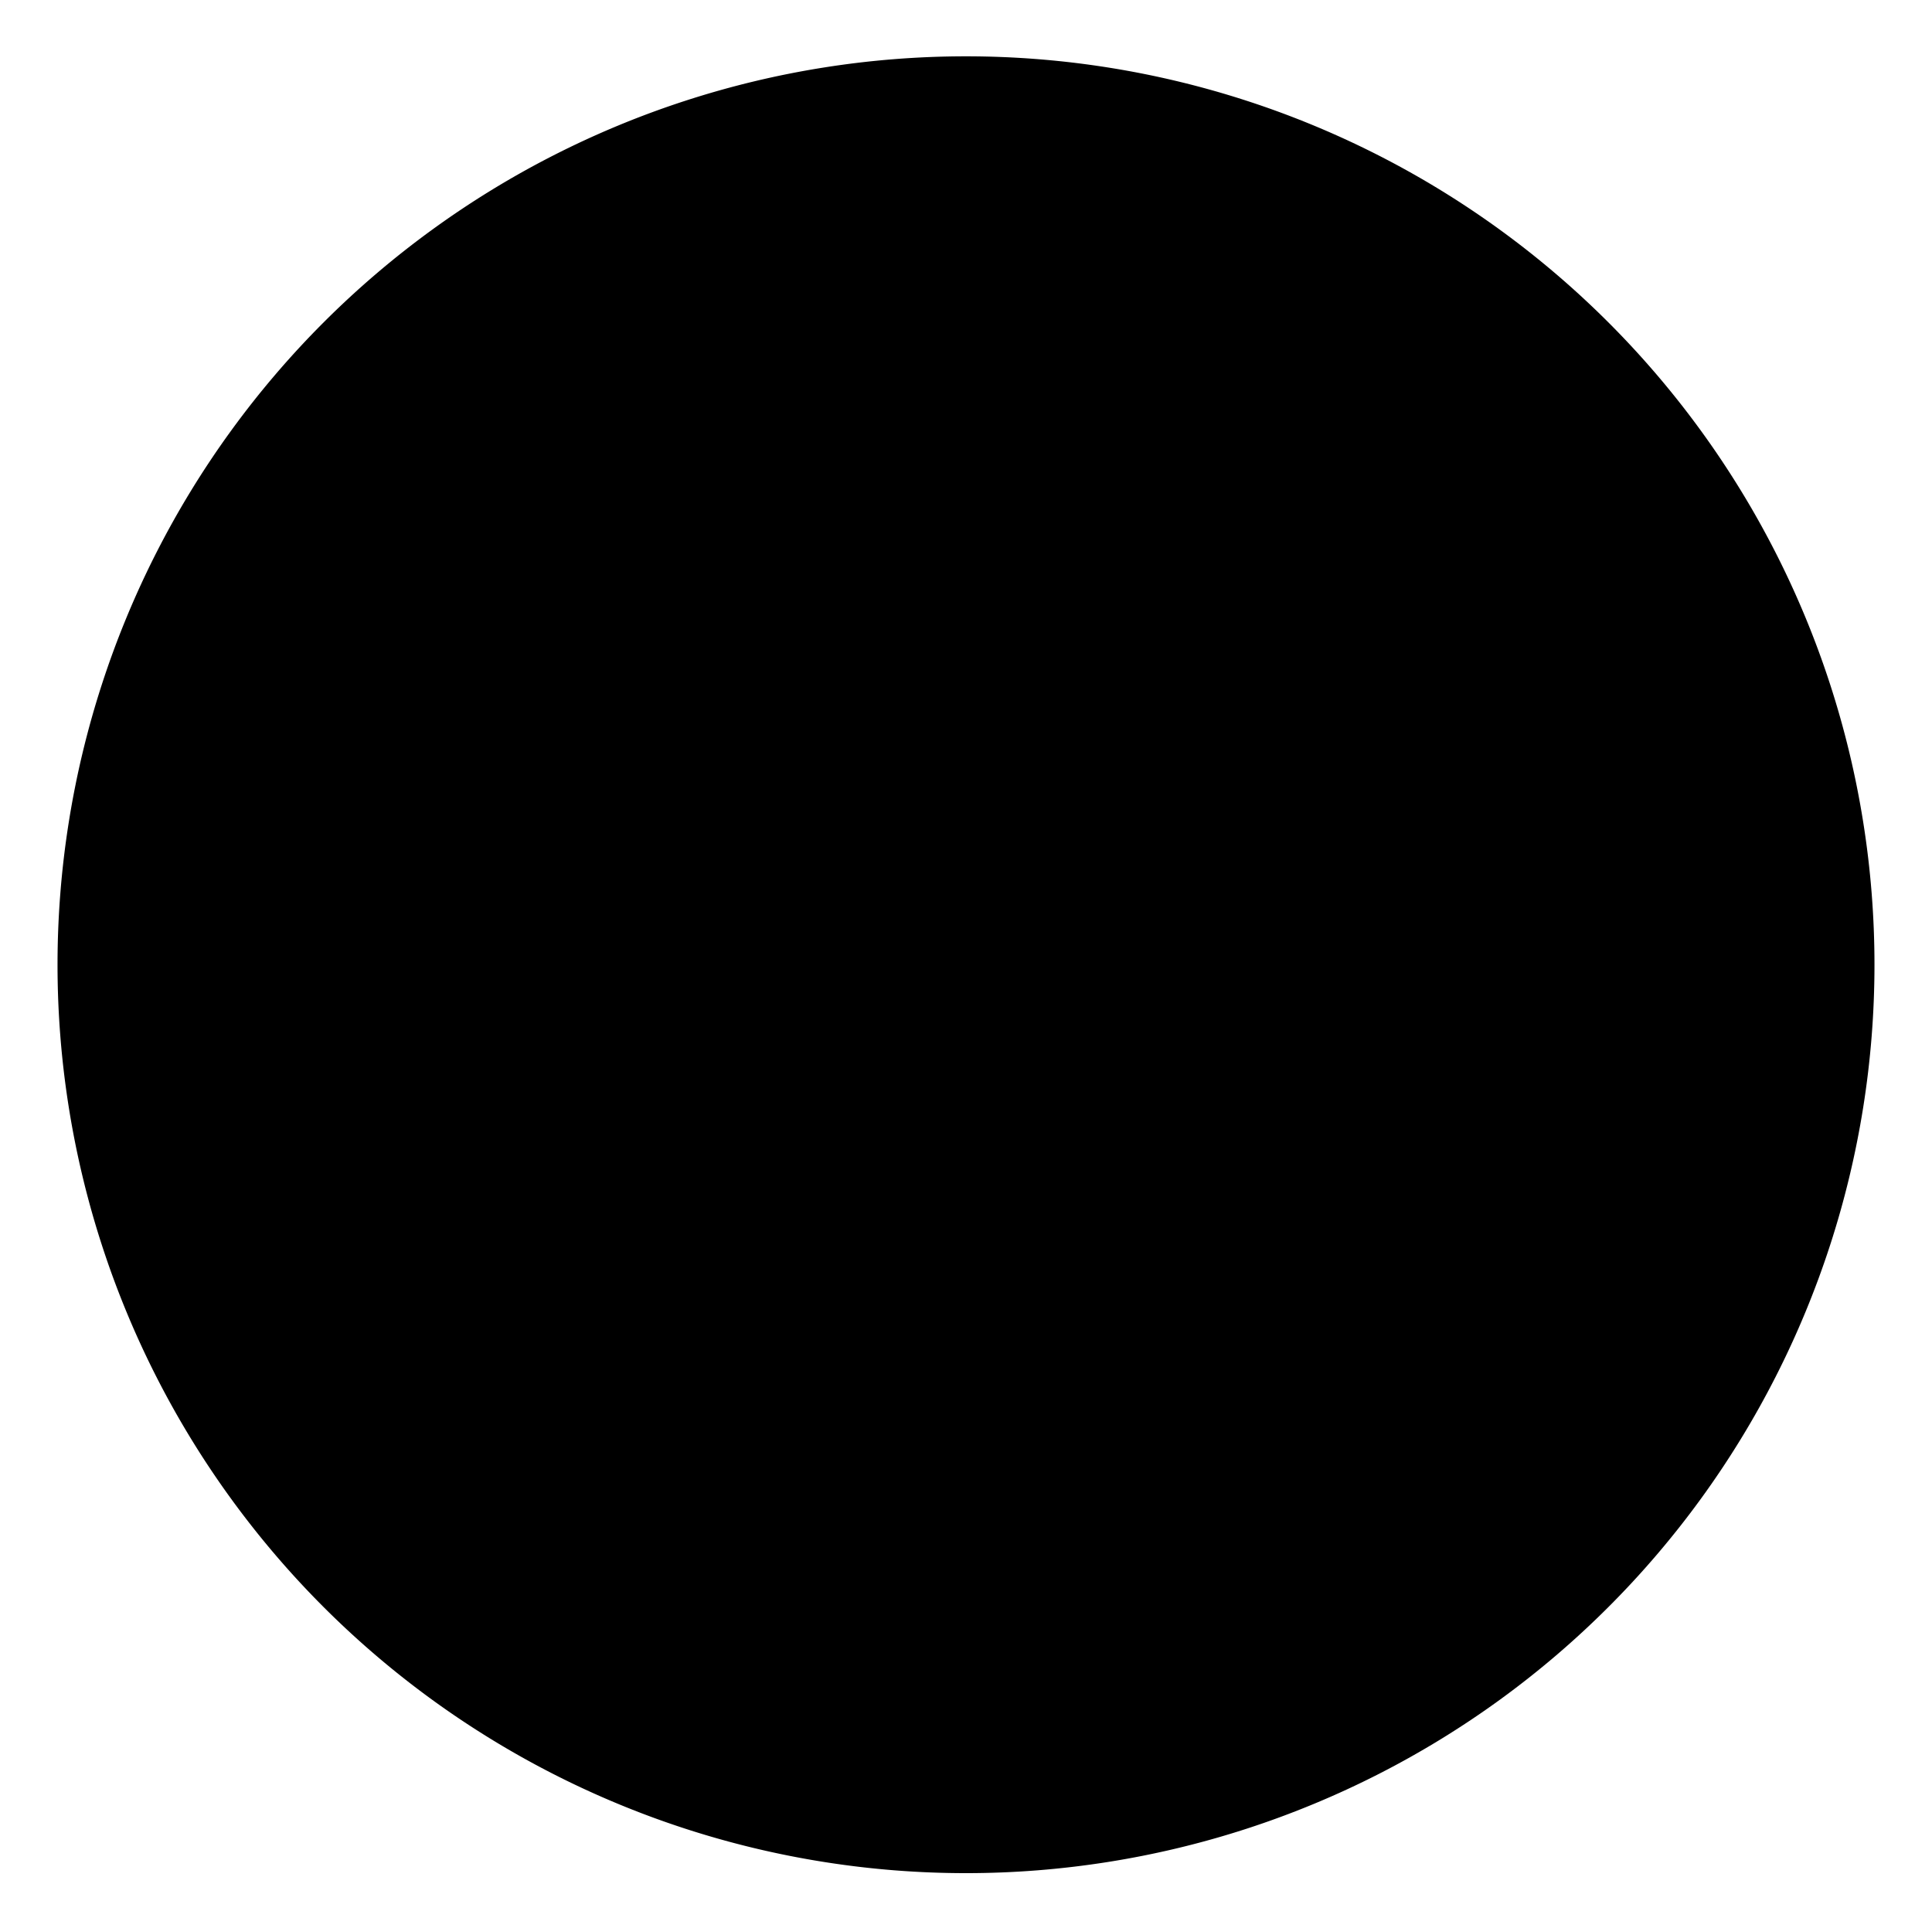 <svg viewBox="-518 520.1 161.2 160.9">
	<path d="M-513.2,600.6A75.8,75.8 0,1,1 -361.6,600.6A75.8,75.8 0,1,1 -513.2,600.6" length="477"/>

	<g id="text-top">
		<path d="M-497.2,600.5A59.8,59.8 0,1,1 -377.6,600.5A59.8,59.8 0,1,1 -497.2,600.5" length="376"/>
		<path d="M-502.3,575.4l0.6-1.4l7.7,3.2l1-2.3l1.3,0.5l-1.6,3.7L-502.3,575.4z" length="28"/>
		<path d="M-497.2,569.6c-1.4-0.8-1.7-1.9-1-3.2c0.7-1.3,1.9-1.6,3.3-0.8l4.4,2.5c1.4,0.8,1.7,1.9,1,3.2c-0.7,1.3-1.9,1.6-3.3,0.8   L-497.2,569.6z M-491.9,570.8c0.6,0.3,1,0.2,1.2-0.2c0.2-0.4,0.2-0.8-0.4-1.2l-4.6-2.6c-0.6-0.3-1-0.2-1.2,0.2   c-0.2,0.4-0.2,0.8,0.4,1.2L-491.9,570.8z" length="42"/>
		<path d="M-487.1,562.4l-4.9-5l1.3-1.7l7.7,5.9l-0.9,1.2l-5.6-4.3l4.9,5.1l-0.9,1.1l-6.2-3.3l5.5,4.2l-0.8,1.1l-7.7-5.9l1.3-1.7   L-487.1,562.4z" length="71"/>
		<path d="M-487.7,552.4l1.7-1.7c1.1-1.1,2.2-1,3.3,0.1l3.4,3.5c1.1,1.1,1.1,2.2,0.1,3.3l-1.7,1.7L-487.7,552.4z M-485.7,552.3l4.9,5   l0.6-0.6c0.3-0.3,0.4-0.7-0.1-1.2l-3.5-3.6c-0.5-0.5-0.9-0.5-1.2-0.1L-485.7,552.3z" length="44"/>
		<path d="M-481.3,546.6l1.2-1l6.1,7.6l-1.2,1L-481.3,546.6z" length="23"/>
		<path d="M-472.8,540.7l1.3-0.8l4.9,8.5l-1.3,0.8L-472.8,540.7z" length="23"/>
		<path d="M-465.5,539.9l2.9,6.5l-1.3,0.6l-4-8.9l1.8-0.8l3.8,4.7l-2.4-5.3l1.2-0.6l4,8.9l-1.4,0.6L-465.5,539.9z" length="53"/>
		<path d="M-459.4,534.5l2.3-0.7c1.5-0.4,2.4,0.2,2.9,1.7l1.4,4.7c0.4,1.5,0,2.5-1.5,3l-2.3,0.7L-459.4,534.5z M-457.6,535.4l2,6.7   l0.8-0.2c0.5-0.1,0.7-0.5,0.5-1.1l-1.4-4.9c-0.2-0.7-0.6-0.8-1-0.7L-457.6,535.4z" length="44"/>
		<path d="M-451.1,532.3l1.5-0.3l1.8,9.6l-1.5,0.3L-451.1,532.3z" length="23"/>
		<path d="M-439.8,540.7l-1.5,0.1l-0.4-1.7l-1.9,0.2l-0.1,1.8l-1.4,0.1l0.7-9.8l2.2-0.2L-439.8,540.7z M-443.5,537.9l1.5-0.1   l-1.1-4.9L-443.5,537.9z" length="42"/>
		<path d="M-430.7,535.4l2.1,0.2l-0.2,1.4l-2.1-0.2l-0.3,2.8l2.6,0.3l-0.2,1.4l-4.2-0.5l1.1-9.7l4.2,0.5l-0.2,1.4l-2.6-0.3   L-430.7,535.4z" length="38"/>
		<path d="M-421.6,532.7c1.5,0.3,2,1.4,1.6,2.9l-0.1,0.3l-1.4-0.3l0.1-0.4c0.2-0.7-0.1-1-0.5-1.1c-0.5-0.1-0.8,0.1-1,0.8   c-0.5,2,2.4,3,1.7,5.7c-0.4,1.5-1.3,2.2-2.8,1.9c-1.5-0.3-2-1.4-1.7-2.9l0.1-0.6l1.4,0.3l-0.2,0.7c-0.2,0.7,0.1,1,0.6,1.1   c0.5,0.1,0.8-0.1,1-0.7c0.5-2-2.4-3-1.7-5.7C-424,533-423.1,532.3-421.6,532.7z" length="39"/>
		<path d="M-416.1,534.3l4.5,1.6l-0.5,1.3l-1.5-0.5l-2.8,7.9l-1.4-0.5l2.8-7.9l-1.5-0.5L-416.1,534.3z" length="30"/>
		<path d="M-411.2,545.1l-0.6,1.3l-1.3-0.6l0.6-1.3L-411.2,545.1z" length="6"/>
		<path d="M-398.8,544.3c-0.4-0.3-0.8-0.2-1.2,0.3l-0.6,0.9l-1.2-0.8l0.5-0.8c0.9-1.3,2-1.6,3.3-0.7c1.2,0.9,1.4,2,0.5,3.3   c-1.7,2.5-4.9,1.7-5.8,3.1c0,0.1-0.1,0.1-0.1,0.2l2.4,1.6l-0.8,1.1l-3.7-2.5l0.7-1c1.6-2.4,4.4-1,6-3.4   C-398.3,544.9-398.4,544.5-398.8,544.3z" length="39"/>
		<path d="M-394.6,548.7c1-1.2,2.2-1.3,3.4-0.3c1.1,1,1.1,2.2,0.1,3.4l-3.4,3.8c-1,1.2-2.2,1.3-3.4,0.3c-1.1-1-1.1-2.2-0.1-3.4   L-394.6,548.7z M-396.9,553.6c-0.5,0.5-0.4,0.9,0,1.2c0.4,0.3,0.8,0.3,1.2-0.2l3.5-3.9c0.5-0.5,0.4-0.9,0-1.2   c-0.4-0.3-0.8-0.3-1.2,0.2L-396.9,553.6z" length="42"/>
		<path d="M-386.9,554.5c0.8,0.9,1.4,0.7,2,0.5l0.7,0.8l-7.3,6.4l-1-1.2l5.6-4.9l-0.8-0.9L-386.9,554.5z" length="25"/>
		<path d="M-383.2,561c1.4-0.9,2.5-0.8,3.4,0.5c0.8,1.2,0.5,2.4-0.7,3.3l-0.2,0.1l-0.8-1.2l0.3-0.2c0.6-0.4,0.6-0.8,0.3-1.2   c-0.3-0.4-0.7-0.6-1.5,0l-1.5,1c0.6-0.1,1.1,0.1,1.5,0.7c0.6,0.9,0.3,1.9-0.9,2.7l-1.5,1c-1.3,0.9-2.5,0.7-3.3-0.5   c-0.8-1.2-0.6-2.4,0.7-3.3L-383.2,561z M-385.1,564.1l-1.5,1c-0.6,0.4-0.6,0.8-0.3,1.2c0.3,0.4,0.7,0.5,1.2,0.1l1.5-1   c0.6-0.4,0.6-0.8,0.4-1.2C-384.1,563.8-384.5,563.7-385.1,564.1z" length="44"/>
	</g>
	<g id="text-bottom">
		<path d="M-497.2,600.6A59.8,59.8 0,1,1 -377.6,600.6A59.8,59.8 0,1,1 -497.2,600.6" length="376"/>
		<path d="M-372.8,584.6c0.3,1-0.4,2.1-1.4,2.3c-1,0.3-2.1-0.4-2.3-1.4c-0.3-1,0.4-2.1,1.4-2.3C-374.1,582.9-373,583.5-372.8,584.6z" length="13"/>
		<path d="M-370.3,599.7l-1.3,0.1c-1.6,0.1-2.4-0.6-2.5-2.2l0-0.7l-3.7,0.2l-0.1-1.5l9.7-0.5l0.1,2.3   C-367.9,598.9-368.7,599.6-370.3,599.7z M-369.4,596.7l-3.3,0.2l0,0.7c0,0.5,0.3,0.7,1,0.7l1.5-0.1c0.7,0,0.9-0.3,0.9-0.8   L-369.4,596.7z" length="36"/>
		<path d="M-377.9,606c0.3-0.1,0.4-0.1,1.2,0l1.5,0.1c0.9,0.1,1.3-0.2,1.3-0.9l0-0.5l-4-0.3l0.1-1.5l9.7,0.7l-0.2,2.3   c-0.1,1.6-0.9,2.2-2.4,2.1l-0.8-0.1c-1-0.1-1.6-0.4-1.9-1.2c-0.4,0.7-1.1,0.9-2.1,0.9l-1.5-0.1c-0.5,0-0.8,0-1.2,0.1L-377.9,606z    M-369.4,605l-3-0.2l0,0.6c0,0.6,0.2,0.9,1,1l1,0.1c0.7,0.1,1-0.2,1.1-0.7L-369.4,605z" length="45"/>
		<path d="M-373.2,612.9l-0.4,2.1l-1.4-0.3l0.4-2.1l-2.8-0.6l-0.5,2.6l-1.4-0.3l0.8-4.1l9.6,1.9l-0.8,4.1l-1.4-0.3l0.5-2.6   L-373.2,612.9z" length="38"/>
		<path d="M-378.3,621.2l6.2,3.3l-0.7,2l-9.2-3.2l0.5-1.4l6.6,2.3l-6.3-3.3l0.5-1.4l6.9,1.2l-6.5-2.3l0.4-1.3l9.2,3.2l-0.7,2   L-378.3,621.2z" length="71"/>
		<path d="M-374.6,630.3l-0.7,1.4l-8.8-4.3l0.7-1.4L-374.6,630.3z" length="23"/>
		<path d="M-377.9,636.5l-6.4-4c-0.6-0.4-1-0.2-1.2,0.2c-0.3,0.4-0.2,0.8,0.4,1.2l6.4,4l-0.8,1.2l-6.3-3.9c-1.3-0.8-1.7-2-0.9-3.2   s2-1.5,3.3-0.7l6.3,3.9L-377.9,636.5z" length="44"/>
		<path d="M-389.4,640.7l4.6,5.2l-1.4,1.6l-7.5-6.3l0.9-1.1l5.4,4.5l-4.7-5.3l0.9-1.1l6,3.5l-5.3-4.4l0.9-1l7.5,6.3l-1.4,1.6   L-389.4,640.7z" length="70"/>
		<path d="M-399.7,650.5l3.3,6.2l-1.7,1.3l-5.9-7.8l1.2-0.9l4.2,5.6l-3.4-6.2l1.2-0.9l5.1,4.8l-4.2-5.5l1.1-0.8l5.9,7.8l-1.7,1.3   L-399.7,650.5z" length="71"/>
		<path d="M-402.8,658.2c0.8,1.4,0.5,2.5-0.8,3.3s-2.5,0.3-3.2-1l-2.5-4.4c-0.8-1.4-0.5-2.5,0.8-3.3c1.3-0.7,2.5-0.3,3.2,1   L-402.8,658.2z M-406.6,654.4c-0.3-0.6-0.7-0.7-1.2-0.5c-0.4,0.2-0.6,0.6-0.2,1.2l2.6,4.6c0.3,0.6,0.7,0.7,1.2,0.5   c0.4-0.2,0.6-0.6,0.2-1.2L-406.6,654.4z" length="42"/>
		<path d="M-409.5,664.2l-2.2,0.9c-1.4,0.6-2.4,0.1-3-1.4l-1.8-4.6c-0.6-1.4-0.2-2.5,1.2-3.1l2.2-0.9L-409.5,664.2z M-411.4,663.5   l-2.6-6.5l-0.8,0.3c-0.5,0.2-0.6,0.5-0.4,1.2l1.9,4.7c0.3,0.6,0.6,0.8,1.1,0.6L-411.4,663.5z" length="44"/>
		<path d="M-420.3,663.7l-2,0.5l-0.4-1.3l2-0.5l-0.7-2.8l-2.6,0.7l-0.4-1.3l4-1.1l2.5,9.4l-4,1.1l-0.4-1.3l2.6-0.7L-420.3,663.7z" length="38"/>
		<path d="M-430.3,659.9c0.1,0.2,0.2,0.4,0.3,1.2l0.2,1.5c0.1,0.9,0.5,1.2,1.2,1.1l0.5-0.1l-0.5-3.9l1.5-0.2l1.3,9.7l-2.3,0.3   c-1.6,0.2-2.4-0.4-2.6-1.9l-0.1-0.8c-0.1-1,0.1-1.7,0.7-2.1c-0.8-0.2-1.2-0.9-1.3-1.9l-0.2-1.5c-0.1-0.5-0.1-0.8-0.3-1.2   L-430.3,659.9z M-427.5,668l-0.4-3l-0.6,0.1c-0.6,0.1-0.9,0.4-0.8,1.1l0.1,1c0.1,0.7,0.4,1,0.9,0.9L-427.5,668z" length="45"/>
		<path d="M-435.9,667.4l-0.1-7.1l1.4,0l0.1,9.8l-1.9,0l-1.6-5.8l0,5.8l-1.4,0l-0.1-9.8l1.6,0L-435.9,667.4z" length="53"/>
		<path d="M-450.4,661.8l-2.5,6.6l-2.1-0.4l2-9.5l1.4,0.3l-1.4,6.8l2.5-6.6l1.4,0.3l-0.3,7l1.4-6.7l1.3,0.3l-2,9.5l-2.1-0.4   L-450.4,661.8z" length="71"/>
		<path d="M-459.1,662.3l-2-0.7l0.5-1.3l2,0.7l1-2.7l-2.5-0.9l0.5-1.3l3.9,1.4l-3.3,9.2l-3.9-1.4l0.5-1.3l2.5,0.9L-459.1,662.3z" length="38"/>
		<path d="M-465.2,653.5c0,0.3-0.1,0.4-0.4,1.1l-0.7,1.4c-0.4,0.8-0.3,1.2,0.3,1.6l0.5,0.2l1.8-3.5l1.4,0.7l-4.4,8.7l-2.1-1   c-1.4-0.7-1.7-1.7-1-3l0.3-0.7c0.5-0.9,1-1.3,1.8-1.3c-0.5-0.6-0.4-1.4,0-2.3l0.7-1.3c0.2-0.4,0.4-0.7,0.4-1.1L-465.2,653.5z    M-467.5,661.7l1.3-2.7l-0.5-0.3c-0.5-0.3-0.9-0.2-1.3,0.5l-0.4,0.9c-0.3,0.6-0.2,1,0.2,1.2L-467.5,661.7z" length="45"/>
		<path d="M-474.7,651.9l0.7-1.1c0.9-1.3,2-1.6,3.3-0.8c1.2,0.8,1.4,2,0.5,3.3l-2.8,4.2c-0.9,1.3-2,1.6-3.3,0.8   c-1.2-0.8-1.4-2-0.5-3.3l0.5-0.8l1.2,0.8l-0.6,0.9c-0.4,0.6-0.3,1,0.1,1.2s0.8,0.2,1.2-0.4l2.9-4.4c0.4-0.6,0.3-1-0.1-1.2   c-0.4-0.3-0.8-0.2-1.2,0.3l-0.8,1.2L-474.7,651.9z" length="39"/>
		<path d="M-476.1,646.2l1.2,1l-6.4,7.3l-1.2-1l2.7-3.1l-1.3-1.1l-2.8,3.1l-1.2-1l6.4-7.3l1.2,1l-2.8,3.1l1.3,1.1L-476.1,646.2z" length="46"/>
		<path d="M-484,638.1l1,1.2l-1.2,1.4l1.2,1.4l1.5-1l0.9,1.1l-8.3,5.3l-1.5-1.7L-484,638.1z M-484,642.8l-1-1.1l-3.2,3.8L-484,642.8z   " length="43"/>
		<path d="M-492.3,638.9l5.8-4l0.8,1.1l-8.1,5.5l-1.1-1.6l4-4.6l-4.8,3.3l-0.8-1.1l8.1-5.5l0.9,1.3L-492.3,638.9z" length="53"/>
		<path d="M-498.6,633.8l-1.1-2.2c-0.7-1.4-0.3-2.4,1.1-3.1l4.4-2.2c1.4-0.7,2.5-0.4,3.2,1l1.1,2.2L-498.6,633.8z M-498,631.8   l6.2-3.1l-0.4-0.8c-0.2-0.4-0.6-0.6-1.2-0.3l-4.5,2.3c-0.6,0.3-0.7,0.7-0.5,1.1L-498,631.8z" length="44"/>
		<path d="M-502.2,625.9l-0.5-1.4l9.1-3.5l0.5,1.4L-502.2,625.9z" length="23"/>
		<path d="M-504.7,618.7c-0.4-1.4,0.3-2.4,1.8-2.8l0.3-0.1l0.4,1.4l-0.4,0.1c-0.7,0.2-0.9,0.5-0.7,1c0.1,0.5,0.5,0.7,1.1,0.5   c1.9-0.5,1.5-3.5,4.2-4.2c1.5-0.4,2.6,0.1,3,1.6c0.4,1.5-0.3,2.4-1.8,2.8l-0.6,0.2l-0.4-1.4l0.7-0.2c0.7-0.2,0.8-0.5,0.7-1   c-0.1-0.5-0.4-0.7-1.1-0.5c-1.9,0.5-1.5,3.5-4.2,4.2C-503.3,620.6-504.3,620.1-504.7,618.7z" length="39"/>
		<path d="M-502.2,610.4l-0.3-2.1l1.4-0.2l0.3,2.1l2.8-0.4l-0.4-2.6l1.4-0.2l0.6,4.1l-9.7,1.4l-0.6-4.1l1.4-0.2l0.4,2.6L-502.2,610.4   z" length="38"/>
		<path d="M-504,597.4c0.1-1.1,1-1.9,2-1.8c1.1,0.1,1.9,1,1.8,2c-0.1,1.1-1,1.9-2,1.8C-503.2,599.3-504,598.4-504,597.4z" length="12"/>
	</g>
	<g id="fox">
		<path d="M-441.1,587.7c-0.3,0.7-1.7,0.8-3.1,0.2c-1.4-0.6-2.3-1.7-2-2.4c0.3-0.7,1.7-0.8,3.1-0.2   C-441.7,585.9-440.8,586.9-441.1,587.7z" length="14"/>
		<path d="M-431.5,598.8c-2,2.2-4.2-0.8-4.1-1.9h-0.2c0.1,1.1-2,4.1-4.1,1.9" length="12"/>
		<path d="M-430.2,587.7c0.3,0.7,1.7,0.8,3.1,0.2c1.4-0.6,2.3-1.7,2-2.4c-0.3-0.7-1.7-0.8-3.1-0.2   C-429.6,585.9-430.5,586.9-430.2,587.7z" length="14"/>
		<g>
			<path d="M-442.7,584.4c-1.9-0.8-3.8-0.5-4.3,0.7c-0.2,0.4-0.2,0.9,0,1.4c0.3,0.9,1.3,1.7,2.5,2.2    c0.7,0.3,1.5,0.5,2.1,0.5c1.1,0,1.9-0.4,2.2-1.2C-439.7,586.8-440.7,585.2-442.7,584.4z" length="20"/>
			<path d="M-424.2,585.1c-0.5-1.2-2.4-1.5-4.4-0.7c-2,0.9-3,2.4-2.5,3.6c0.3,0.7,1.1,1.2,2.2,1.2l0,0    c0.7,0,1.4-0.2,2.1-0.5c1.2-0.5,2.1-1.3,2.5-2.2C-424.1,586-424,585.5-424.2,585.1z" length="20"/>
		</g>
		<path d="M-419.6,607.5v-10.2v-5.5c4-1.5,8.5-2.3,14.2-2.3c0,0,0,0,0,0c0.5,0,1-0.4,1-0.9c0-0.3-0.2-0.6-0.4-0.8   c-7.7-7.8-9.2-18.2-9.2-31.5c0-0.4-0.2-0.7-0.6-0.9c-0.4-0.1-0.8-0.1-1,0.2c-3,3-6.1,5.4-9,7.1c0,0,0,0,0,0c0,0-0.1,0-0.1,0   c-3.7,2.1-7.2,3.1-10.8,3.1h0c-3.4,0-6.9-1-10.4-2.9c-3.1-1.7-6.3-4.2-9.5-7.4c-0.3-0.3-0.7-0.3-1-0.2c-0.4,0.1-0.6,0.5-0.6,0.9   c0,13.4-1.6,23.9-9.4,31.6c-0.4,0.4-0.4,0.9,0,1.3c0.2,0.2,0.4,0.3,0.7,0.3c5.6,0,10.2,0.7,14.2,2.3v5.5v26   c-10.9,2.8-16.3,14.4-18.7,21.2c-0.1,0.4,0,0.8,0.4,1.1c0.2,0.1,0.3,0.2,0.5,0.2c0.2,0,0.4-0.1,0.6-0.2c5.5-4.9,11.1-5.7,20.9-5.7   h1.6h18.7c7,0,23.3-1.6,23.3-16.1C-404.4,615-411.2,608-419.6,607.5z M-407.7,587.7C-407.7,587.7-407.7,587.7-407.7,587.7   c-5.1,0.2-9.4,1-13.2,2.6c0,0,0,0,0,0c-4.1,1.7-7.8,4.2-11.2,7.8c0,0,0,0-0.1,0c-0.5,0.6-0.9,0.5-1.2,0.4c-0.7-0.3-1.2-1.1-1.2-1.5   c0.3-9.4,1.5-18.4,5.3-25.4c9,2.6,12.2,6.1,16.9,11.2C-411.1,584.3-409.5,585.9-407.7,587.7z M-431,614c-0.4-0.3-1-0.2-1.3,0.2   c-0.3,0.4-0.2,1,0.2,1.3c2.2,1.6,2.1,3.8,2.1,6.9v0.1c-0.9,0.1-1.8,0.2-2.8,0.2h-8.6l0-0.2c0-3.1-0.1-5.3,2.1-6.9   c0.4-0.3,0.5-0.9,0.2-1.3c-0.3-0.4-0.9-0.5-1.3-0.2c-2.9,2.2-2.9,5.2-2.9,8.4l0,0.2h-3.1h-0.5c-1,0-2,0.1-3,0.2v0v-2.2V604v-5   c4.7,2.8,9.2,6.1,13.4,12c0.2,0.2,0.5,0.4,0.8,0.4c0.3,0,0.6-0.1,0.8-0.4c4.2-5.9,8.7-9.2,13.4-12v5v4.4v1v3.9   c0,4.8-2.2,7.8-6.6,8.9C-428.1,619-428.1,616.1-431,614z M-435.7,608.9c-4.4-6-9.2-9.2-14.2-12.1v-4.2c5.1,2.3,9.3,6.2,13.4,12   c0.2,0.2,0.5,0.4,0.8,0.4l0,0c0.3,0,0.6-0.1,0.8-0.4c4-5.8,8.3-9.6,13.4-11.9v4.2C-426.4,599.7-431.2,602.9-435.7,608.9z    M-423.9,564.4c2.4-1.8,5.2-3.4,7.8-5.9c0.1,7.6,0.8,15.1,3.8,21.8c-4.1-4.4-7.7-7.7-16.1-10.3C-427,567.8-425.6,565.7-423.9,564.4   z M-435.7,567.7L-435.7,567.7c2.5,0,5-0.5,7.5-1.4c-0.9,1.1-1.7,2.4-2.4,3.7c-2.7,4.7-4.2,10.4-5.1,16.4c-0.8-6-2.3-11.7-5.1-16.4   c0,0,0-0.1-0.1-0.1c-0.7-1.1-1.4-2.4-2.3-3.6C-440.6,567.3-438.1,567.7-435.7,567.7z M-455.3,558.5c2.8,2.6,5.7,4.3,8.2,6.1   c1.9,1.4,3,3.6,4.1,5.4c-8.4,2.5-12,5.9-16.1,10.3C-456.1,573.6-455.4,566-455.3,558.5z M-463.6,587.7L-463.6,587.7   c1.8-1.8,3.3-3.4,4.7-4.9c4.7-5.1,7.9-8.5,16.9-11.2c3.8,7,5,16.1,5.3,25.4c-0.1,0.4-0.5,1.2-1.2,1.5c-0.3,0.1-0.7,0.2-1.2-0.4   c0,0,0,0,0,0c-3.3-3.5-6.9-6.1-11-7.7v0c-0.1,0-0.2-0.1-0.3-0.1C-454.2,588.7-458.4,587.9-463.6,587.7z M-446.3,637.9h-1.6   c-8.6,0-14.4,0.7-19.5,4.1c2.7-6.6,7.9-15.2,16.9-17.1c1.2-0.3,2.4-0.4,3.7-0.4h0.5c1.6,0,2.8,1.3,2.8,2.9c0,1.6-1.3,2.9-2.8,2.9   c-0.5,0-0.9,0.4-0.9,0.9s0.4,0.9,0.9,0.9c1.6,0,2.8,1.3,2.8,2.9C-443.5,636.6-444.8,637.9-446.3,637.9z M-427.7,637.9h-14.9   c0,0,0.1-0.1,0.1-0.1c0.1-0.1,0.1-0.2,0.2-0.3c0.1-0.2,0.2-0.3,0.3-0.5c0-0.1,0.1-0.2,0.1-0.3c0.1-0.2,0.1-0.4,0.2-0.6   c0-0.1,0-0.2,0.1-0.3c0.1-0.3,0.1-0.6,0.1-0.9c0-1.6-0.7-2.9-1.9-3.8c1.2-0.9,1.9-2.3,1.9-3.8c0-1.1-0.4-2.1-1-2.9h9.8   c10.9,0,13.1-6.1,13.1-11.3v-3.9c7.4,0.5,13.3,6.7,13.3,14.3C-406.3,636.5-421.2,637.9-427.7,637.9z" length="331"/>
	</g>
</svg>